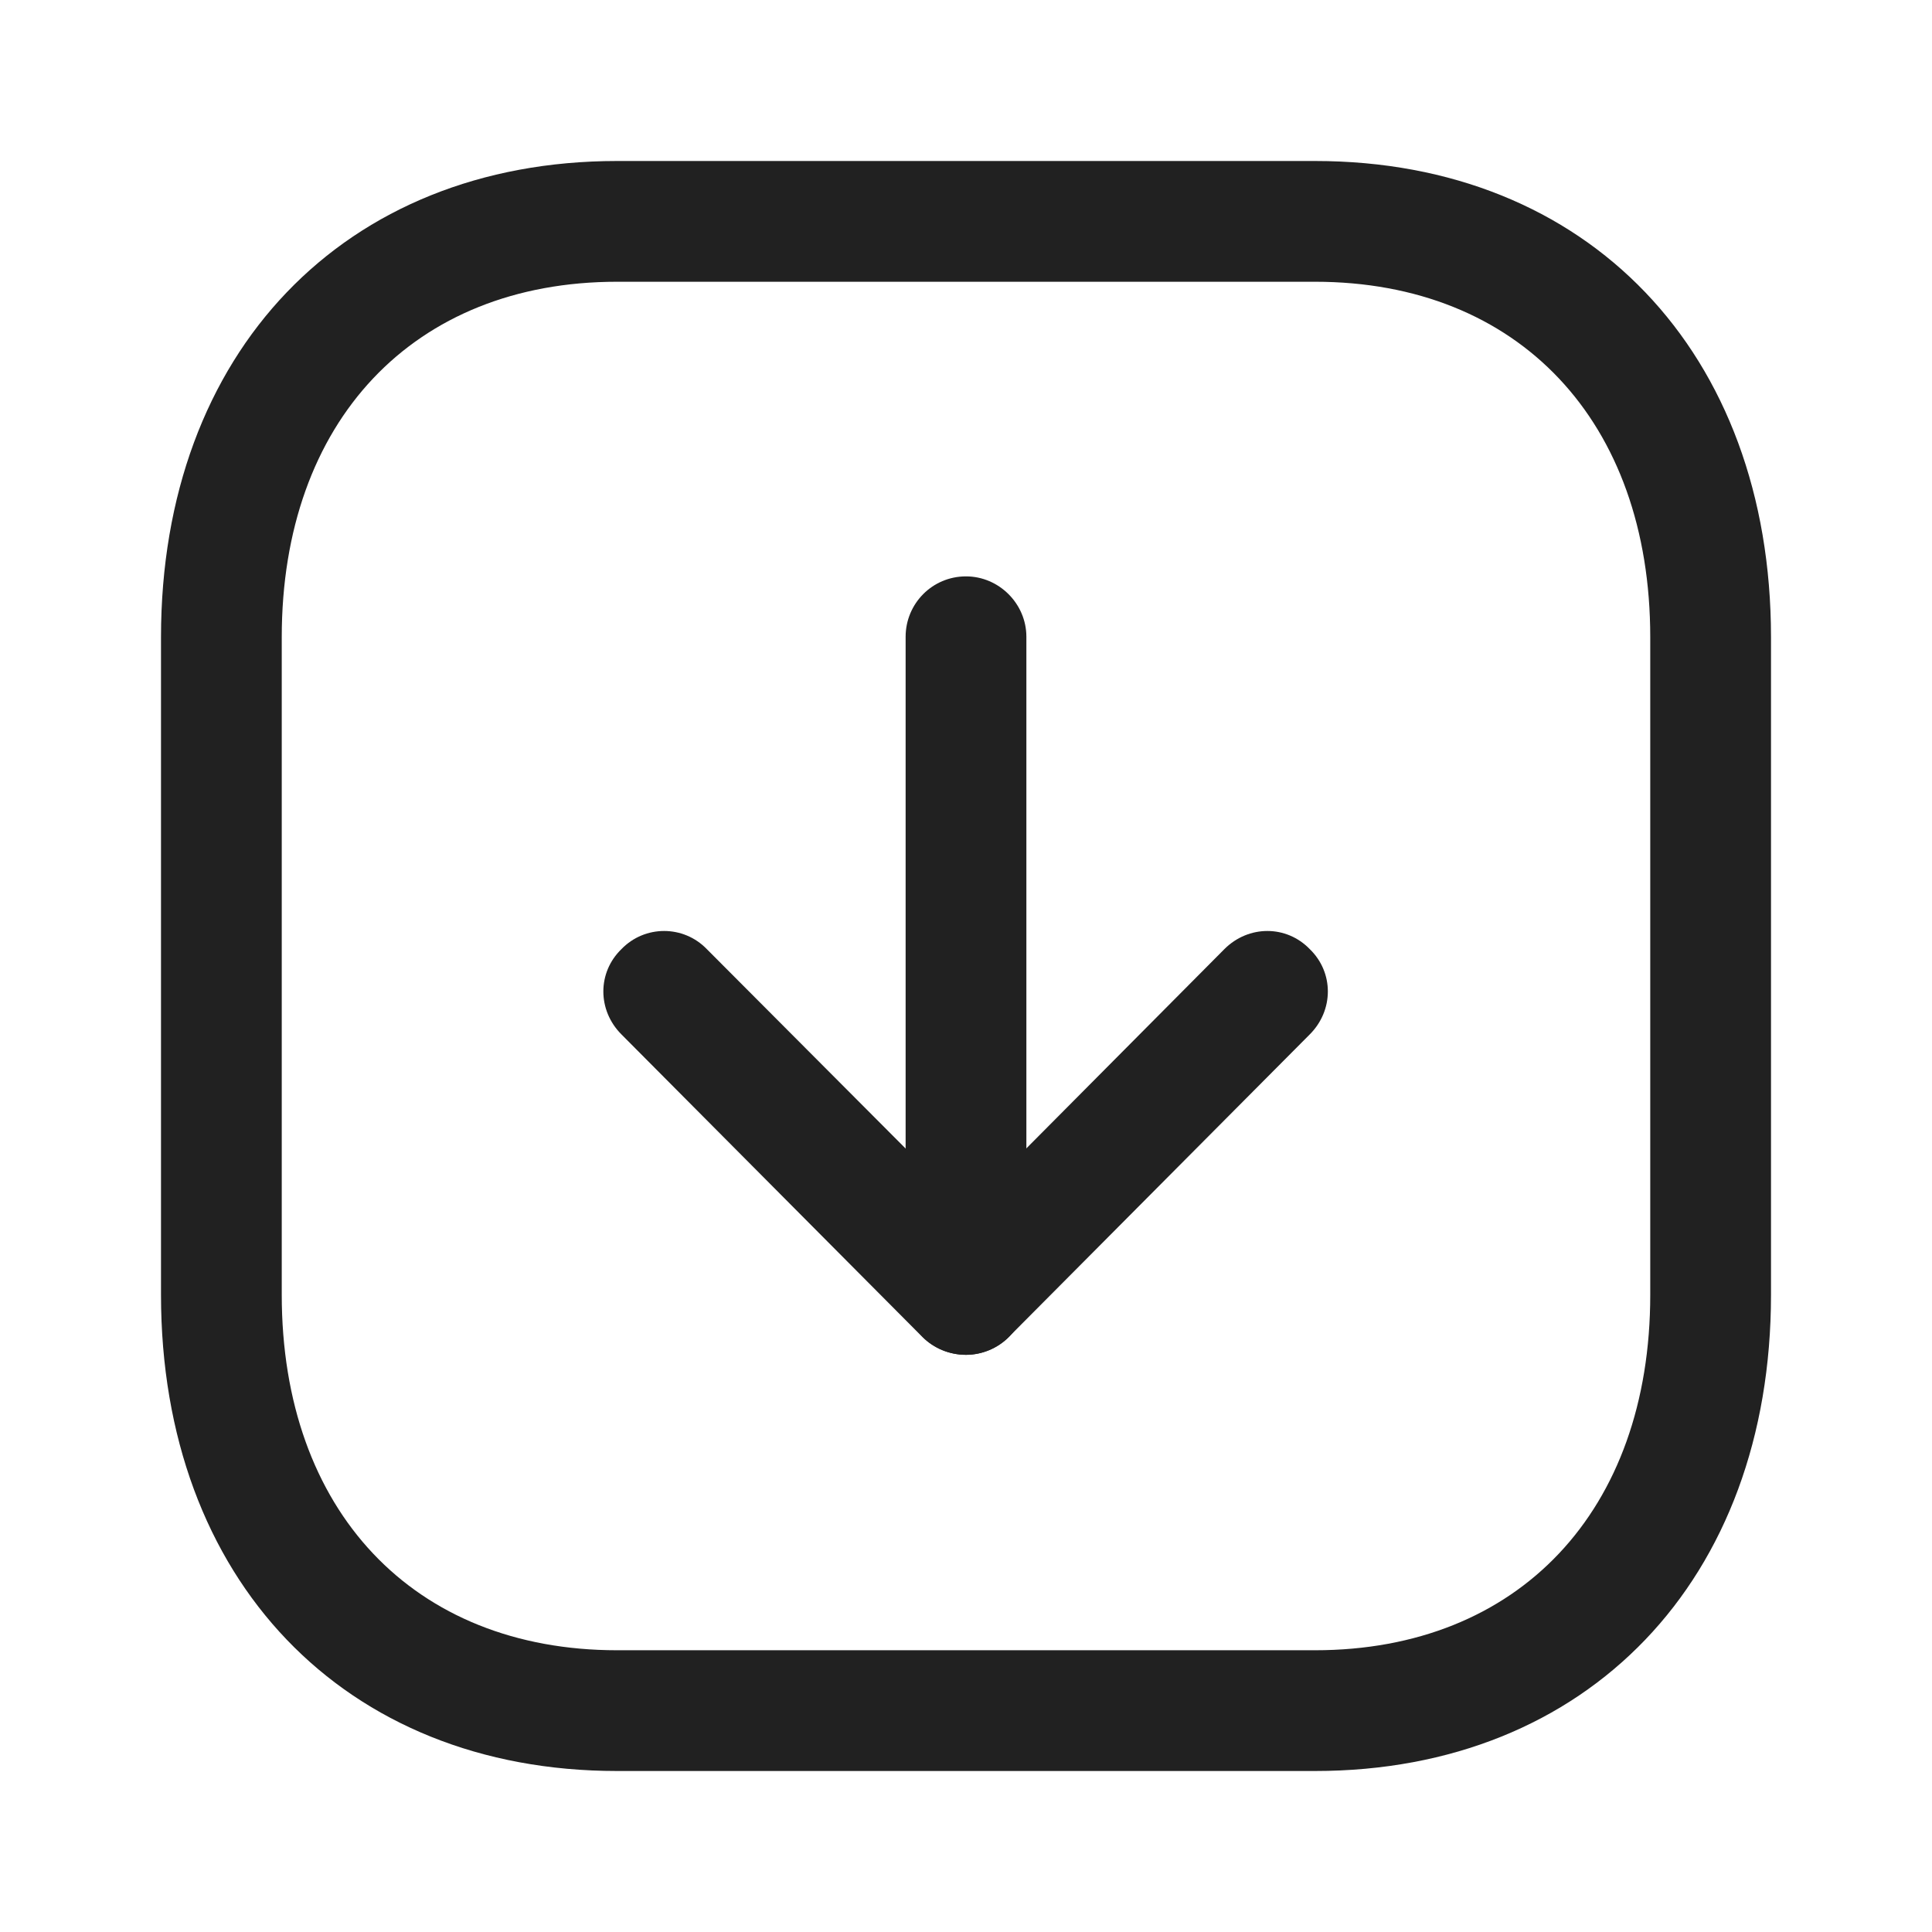 <svg width="24" height="24" viewBox="0 0 24 24" fill="none" xmlns="http://www.w3.org/2000/svg" xmlns:xlink="http://www.w3.org/1999/xlink">
	<desc>
			Created with Pixso.
	</desc>
	<defs>
		<clipPath id="clip430_9018">
			<rect id="Iconly/Light-Outline/Arrow - Down Square" width="24" height="24" fill="white" fill-opacity="0"/>
		</clipPath>
	</defs>
	<rect id="Iconly/Light-Outline/Arrow - Down Square" width="24" height="24" fill="#FFFFFF" fill-opacity="0"/>
	<g clip-path="url(#clip430_9018)">
		<path id="Fill 1" d="M7.666 22L16.335 22C19.724 22 22 19.622 22 16.084L22 7.916C22 4.378 19.724 2 16.335 2L7.666 2C4.277 2 2 4.378 2 7.916L2 16.084C2 19.622 4.277 22 7.666 22ZM3.5 7.916C3.5 5.233 5.136 3.5 7.666 3.5L16.335 3.5C18.865 3.5 20.5 5.233 20.5 7.916L20.5 16.084C20.5 18.767 18.865 20.5 16.335 20.5L7.666 20.5C5.136 20.5 3.5 18.767 3.5 16.084L3.5 7.916Z" clip-rule="evenodd" fill="#212121" fill-opacity="1" fill-rule="evenodd"/>
		<path id="Fill 3" d="M12 16.83C11.58 16.83 11.25 16.5 11.25 16.08L11.25 7.91C11.25 7.5 11.58 7.16 12 7.16C12.41 7.16 12.75 7.5 12.75 7.91L12.75 16.08C12.75 16.5 12.41 16.83 12 16.83Z" fill="#212121" fill-opacity="1" fill-rule="evenodd"/>
		<path id="Fill 5" d="M12 16.83C11.8 16.83 11.6 16.75 11.46 16.61L7.72 12.85C7.42 12.55 7.42 12.08 7.72 11.79C8.01 11.49 8.49 11.49 8.78 11.79L12 15.02L15.21 11.79C15.51 11.49 15.98 11.49 16.27 11.79C16.57 12.08 16.57 12.55 16.27 12.85L12.53 16.61C12.39 16.75 12.19 16.83 12 16.83Z" fill="#212121" fill-opacity="1" fill-rule="evenodd"/>
	</g>
</svg>
